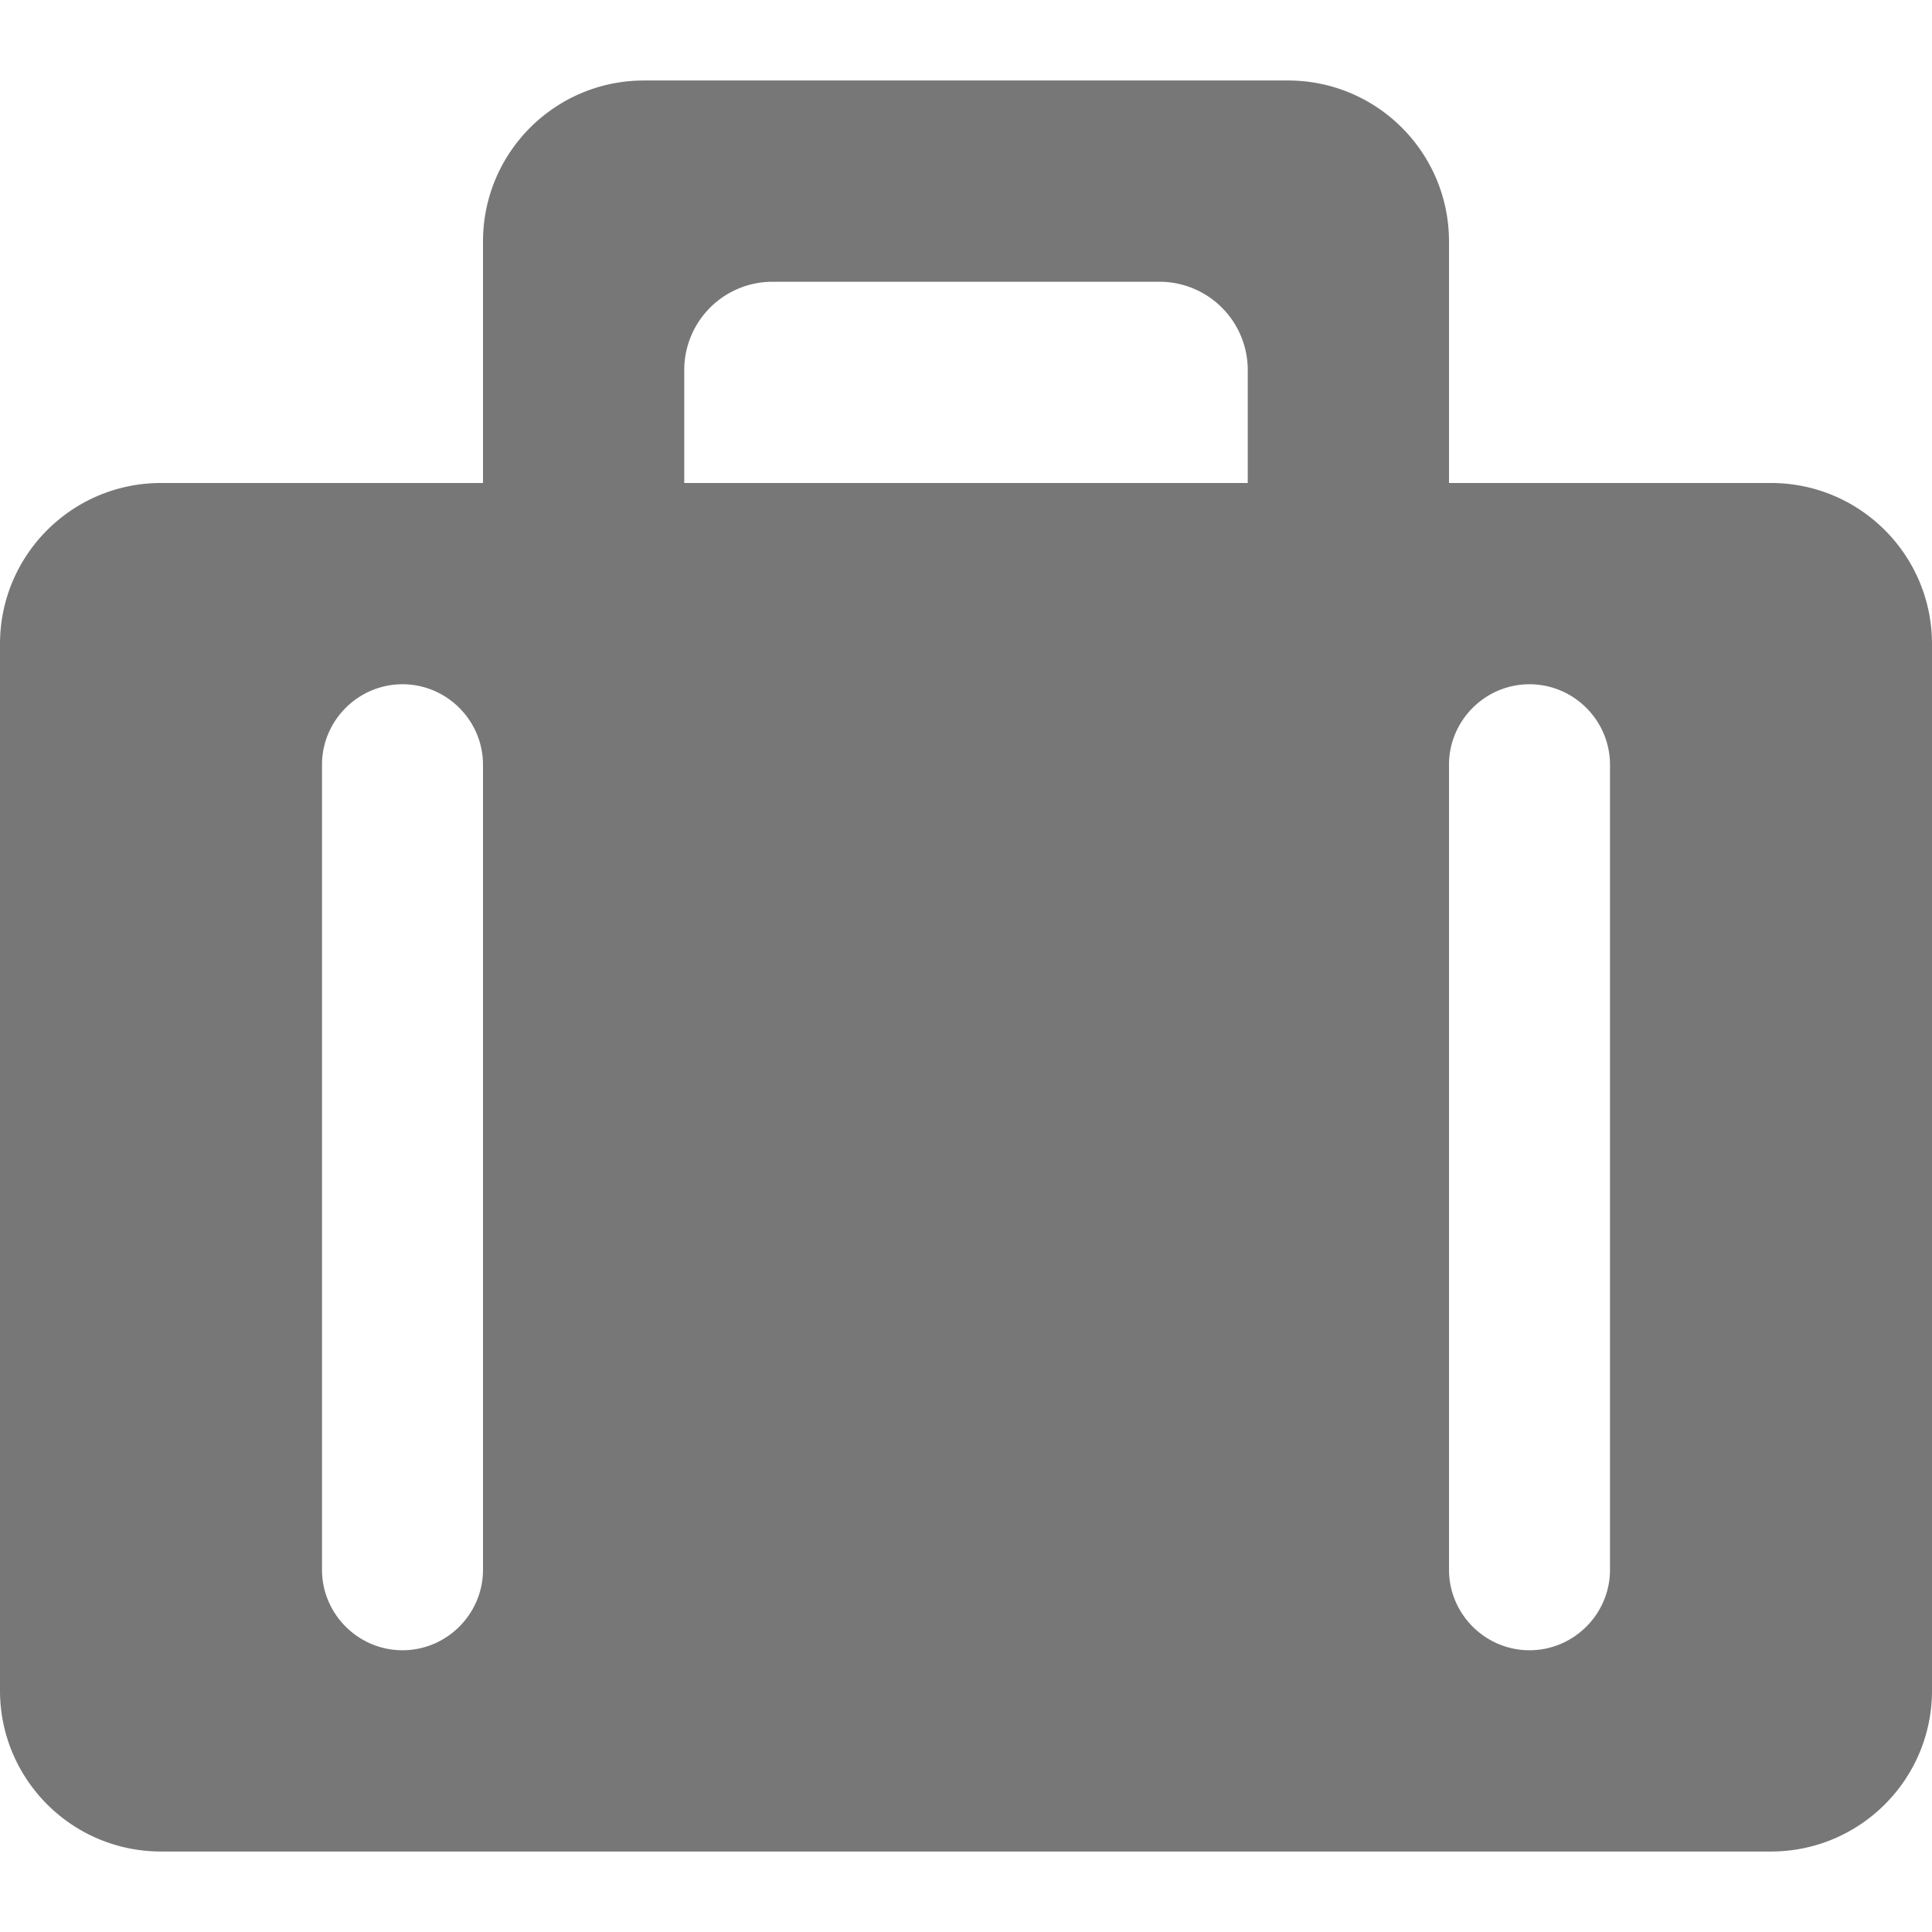 <svg xmlns="http://www.w3.org/2000/svg" width="48" height="48" viewBox="0 0 1024 1024" fill="#777"><path d="M768 256V128c0-47.146-38.186-85.334-85.334-85.334H341.334C294.188 42.666 256 80.852 256 128v128H85.334C38.188 256 0 294.186 0 341.334V896c0 47.146 38.186 85.334 85.334 85.334h853.334c47.146 0 85.334-38.186 85.334-85.334L1024 341.334c0-47.146-38.186-85.334-85.334-85.334H768zM409.6 149.334h204.8a46.798 46.798 0 0 1 46.934 46.932V256H362.666v-59.734a46.798 46.798 0 0 1 46.934-46.932zm-153.6 256V832c0 23.466-19.2 42.666-42.666 42.666s-42.666-19.2-42.666-42.666l-.002-426.666c0-23.466 19.2-42.666 42.666-42.666S256 381.866 256 405.334zm597.334 0V832c0 23.466-19.2 42.666-42.666 42.666s-42.666-19.2-42.666-42.666L768 405.334c0-23.466 19.2-42.666 42.666-42.666s42.668 19.198 42.668 42.666z"/></svg>